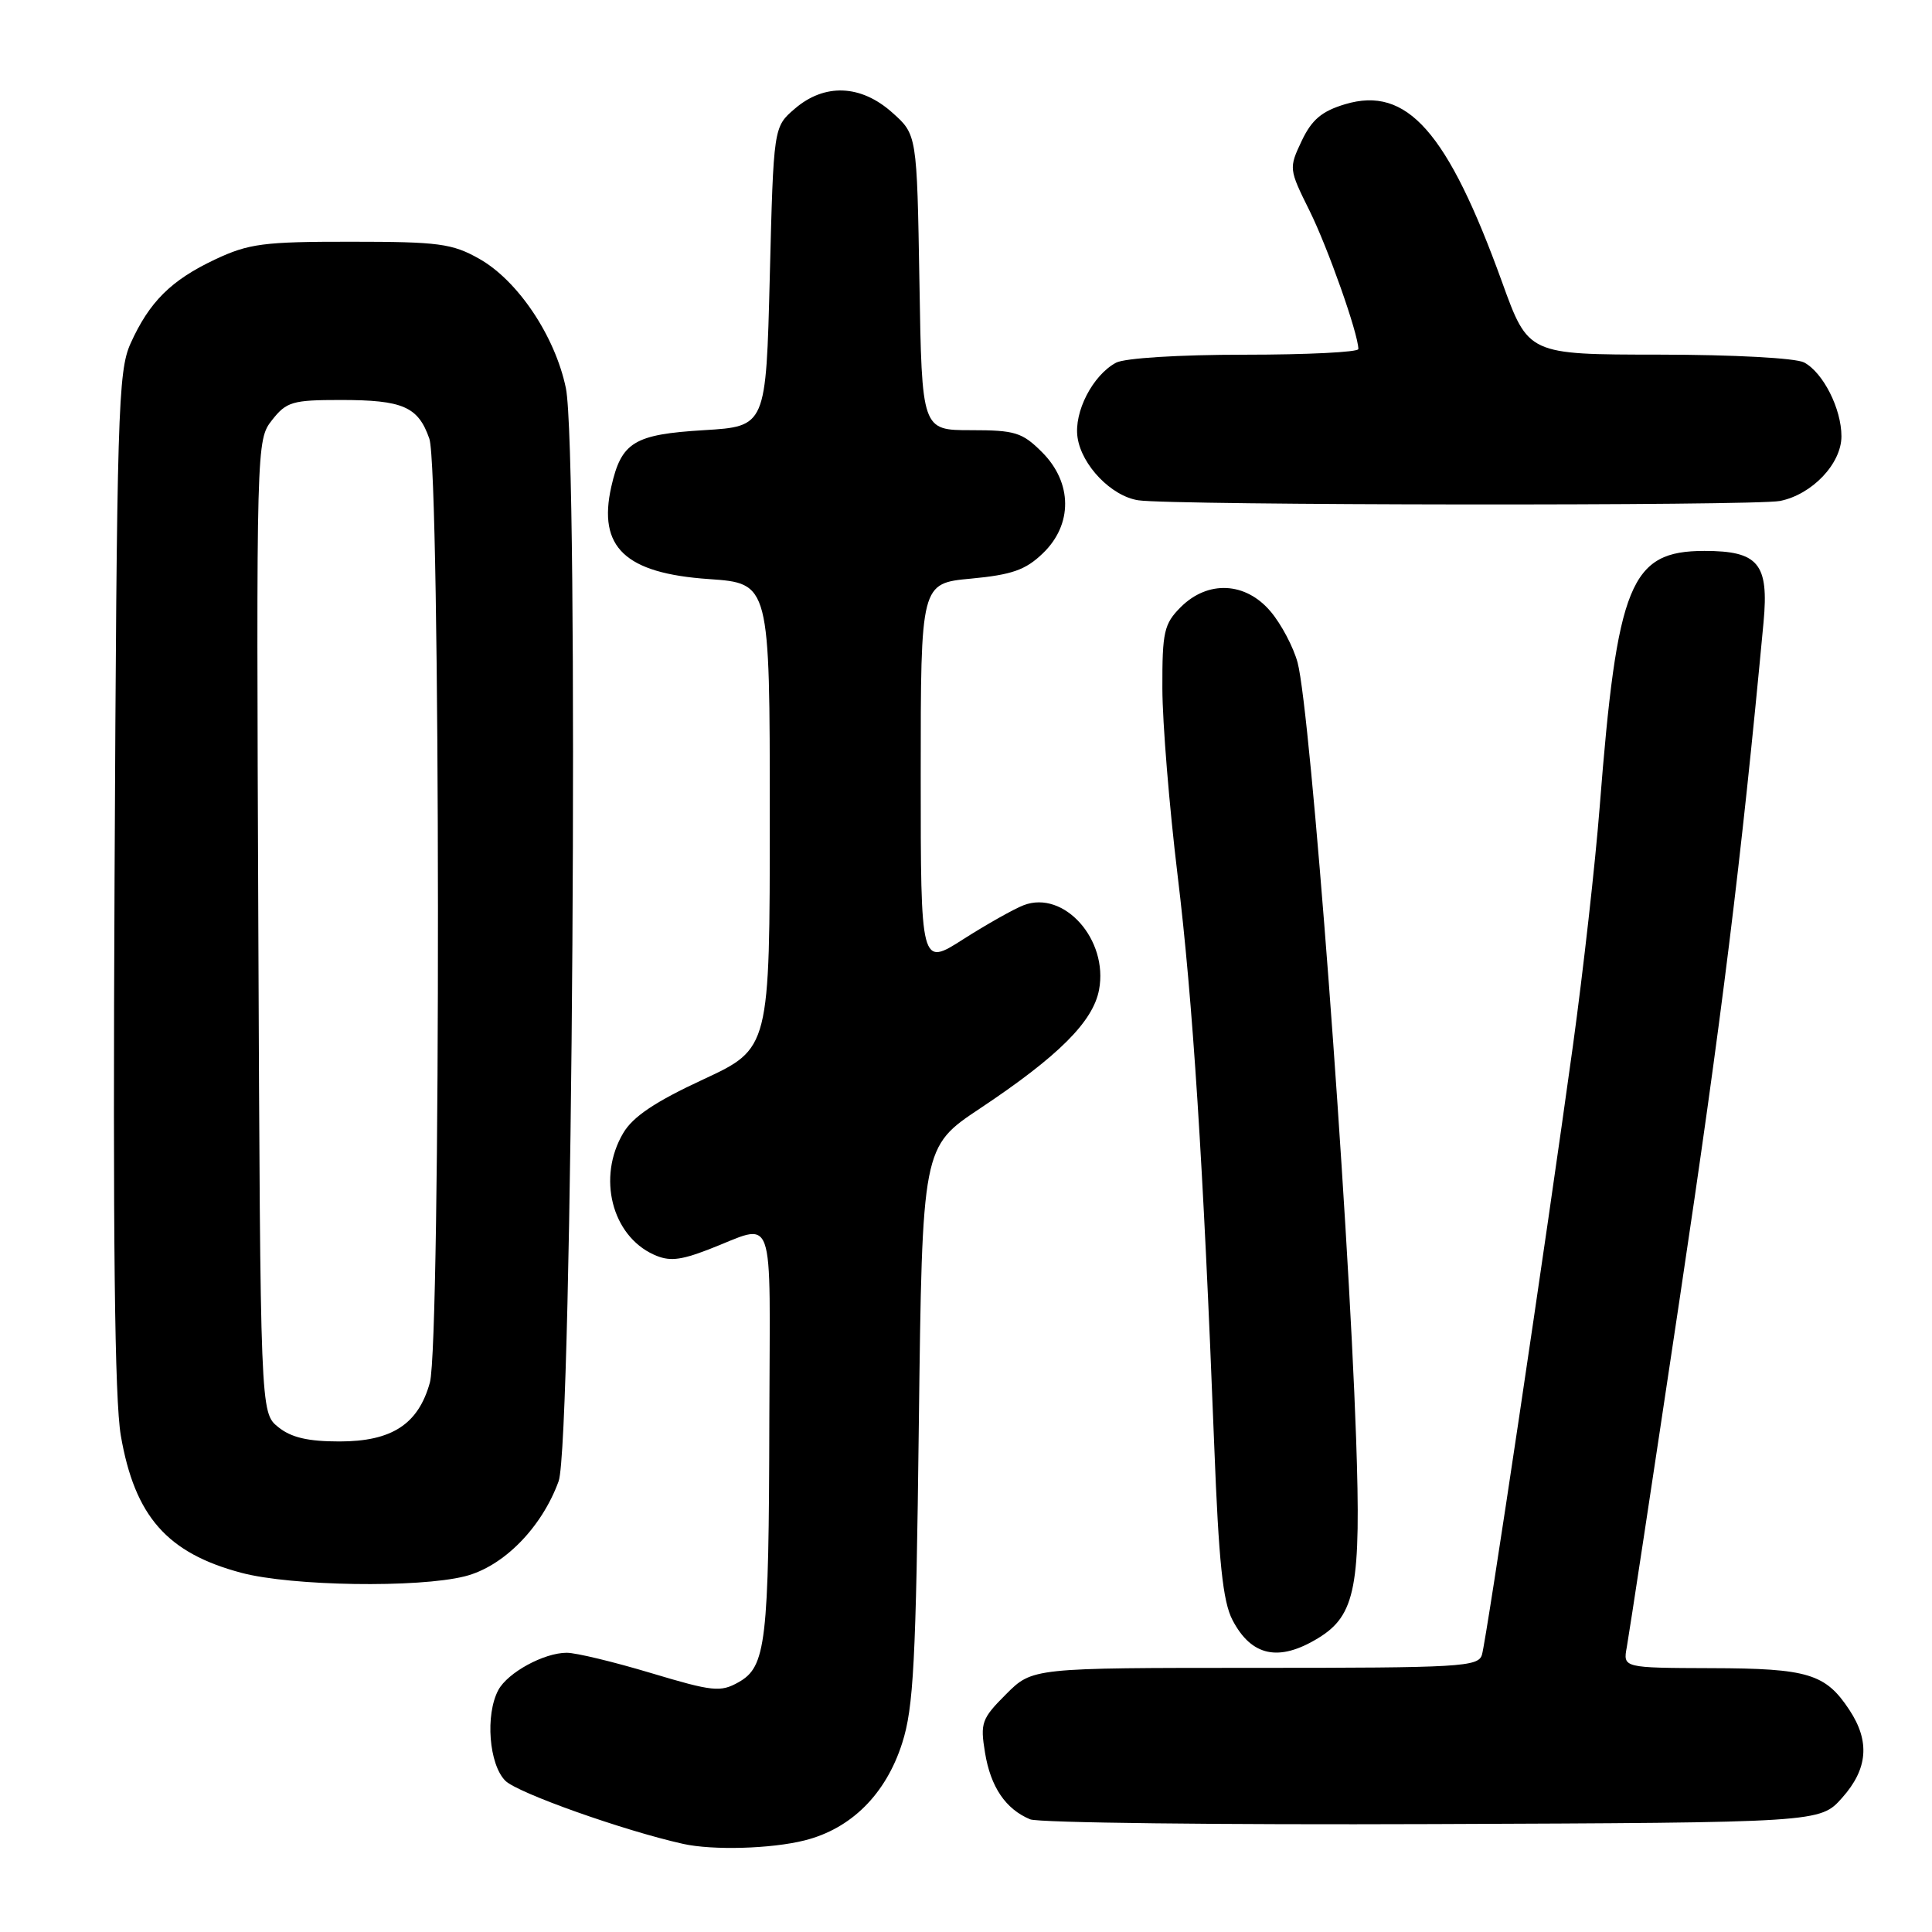 <?xml version="1.0" encoding="UTF-8" standalone="no"?>
<!DOCTYPE svg PUBLIC "-//W3C//DTD SVG 1.1//EN" "http://www.w3.org/Graphics/SVG/1.1/DTD/svg11.dtd" >
<svg xmlns="http://www.w3.org/2000/svg" xmlns:xlink="http://www.w3.org/1999/xlink" version="1.1" viewBox="0 0 256 256">
 <g >
 <path fill="currentColor"
d=" M 106.63 243.86 C 112.79 242.31 117.38 237.74 119.54 230.98 C 121.05 226.28 121.37 220.25 121.75 188.73 C 122.20 151.97 122.20 151.97 129.85 146.88 C 140.24 139.96 144.84 135.38 145.63 131.15 C 146.88 124.51 140.99 117.91 135.65 119.94 C 134.35 120.44 130.75 122.47 127.64 124.45 C 122.00 128.06 122.00 128.06 122.00 102.68 C 122.00 77.29 122.00 77.29 128.67 76.67 C 134.07 76.16 135.89 75.53 138.17 73.33 C 142.16 69.52 142.12 63.96 138.08 59.92 C 135.45 57.29 134.50 57.00 128.65 57.00 C 122.15 57.00 122.15 57.00 121.83 37.42 C 121.50 17.83 121.50 17.83 118.23 14.92 C 114.07 11.20 109.26 11.01 105.31 14.41 C 102.50 16.82 102.50 16.82 102.00 36.66 C 101.50 56.50 101.50 56.50 93.28 57.00 C 84.00 57.56 82.34 58.58 81.00 64.49 C 79.19 72.52 82.84 75.97 93.93 76.73 C 102.00 77.29 102.00 77.29 102.00 108.11 C 102.00 138.93 102.00 138.93 93.18 143.03 C 86.82 145.98 83.86 147.96 82.58 150.14 C 79.12 155.99 81.05 163.70 86.62 166.24 C 88.64 167.16 90.05 167.03 93.82 165.59 C 102.92 162.10 102.01 159.57 101.94 188.13 C 101.88 217.74 101.51 220.86 97.85 222.91 C 95.47 224.25 94.44 224.14 86.27 221.69 C 81.34 220.21 76.32 219.00 75.10 219.00 C 72.08 219.00 67.28 221.62 66.03 223.94 C 64.28 227.22 64.79 233.79 66.96 235.96 C 68.57 237.57 82.61 242.56 90.50 244.32 C 94.44 245.20 102.19 244.98 106.63 243.86 Z  M 244.08 238.23 C 247.50 234.41 247.81 230.74 245.05 226.57 C 241.90 221.78 239.57 221.07 226.78 221.04 C 215.05 221.00 215.05 221.00 215.56 218.25 C 215.84 216.74 219.00 195.93 222.58 172.00 C 228.16 134.78 230.71 114.20 233.68 82.44 C 234.40 74.69 233.00 73.00 225.85 73.00 C 216.02 73.00 214.28 77.27 211.96 107.00 C 211.38 114.42 209.79 128.60 208.43 138.50 C 204.91 164.04 196.98 217.17 196.37 219.25 C 195.90 220.87 193.60 221.00 166.33 221.00 C 136.80 221.00 136.80 221.00 133.31 224.49 C 130.07 227.73 129.87 228.29 130.52 232.24 C 131.26 236.78 133.25 239.72 136.50 241.07 C 137.60 241.53 161.60 241.81 189.83 241.70 C 241.17 241.50 241.17 241.50 244.08 238.23 Z  M 174.65 217.07 C 179.64 214.03 180.37 210.19 179.69 190.56 C 178.63 160.02 173.67 94.28 171.94 87.80 C 171.39 85.76 169.79 82.72 168.38 81.05 C 165.07 77.10 160.06 76.85 156.45 80.45 C 154.24 82.67 154.00 83.72 154.02 91.20 C 154.03 95.77 154.94 106.92 156.04 116.00 C 158.05 132.55 159.44 154.20 160.89 191.50 C 161.49 206.99 162.03 212.21 163.31 214.66 C 165.82 219.47 169.45 220.24 174.65 217.07 Z  M 61.59 208.87 C 66.70 207.59 71.78 202.43 74.02 196.27 C 75.86 191.23 76.73 59.83 74.98 51.42 C 73.55 44.53 68.62 37.18 63.50 34.29 C 59.92 32.27 58.13 32.03 46.50 32.03 C 34.91 32.02 32.96 32.28 28.50 34.38 C 22.67 37.13 19.79 39.99 17.30 45.51 C 15.64 49.20 15.48 54.57 15.18 116.50 C 14.95 164.21 15.19 185.44 16.01 190.23 C 17.86 200.93 22.15 205.80 32.00 208.41 C 38.64 210.17 55.40 210.43 61.59 208.87 Z  M 235.86 66.38 C 240.11 65.53 244.00 61.44 244.00 57.81 C 244.00 54.16 241.58 49.38 239.06 48.03 C 237.95 47.44 229.76 47.00 219.82 46.99 C 202.50 46.98 202.50 46.98 199.04 37.40 C 191.82 17.44 186.44 11.35 178.23 13.81 C 175.14 14.74 173.82 15.85 172.48 18.67 C 170.77 22.29 170.78 22.40 173.52 27.92 C 175.96 32.85 179.97 44.20 179.99 46.25 C 180.00 46.66 173.22 47.00 164.93 47.00 C 156.20 47.00 149.03 47.45 147.88 48.06 C 144.79 49.72 142.28 54.58 142.78 57.96 C 143.32 61.66 147.27 65.75 150.83 66.29 C 155.26 66.97 232.51 67.05 235.86 66.38 Z  M 36.86 189.09 C 34.50 187.18 34.50 187.18 34.23 122.75 C 33.96 58.67 33.97 58.31 36.05 55.66 C 37.96 53.23 38.76 53.00 45.14 53.00 C 53.40 53.00 55.41 53.88 56.89 58.13 C 58.37 62.36 58.43 177.91 56.96 183.20 C 55.43 188.72 51.92 191.00 44.98 191.00 C 40.80 191.00 38.57 190.48 36.86 189.09 Z "/>
</g>
</svg>